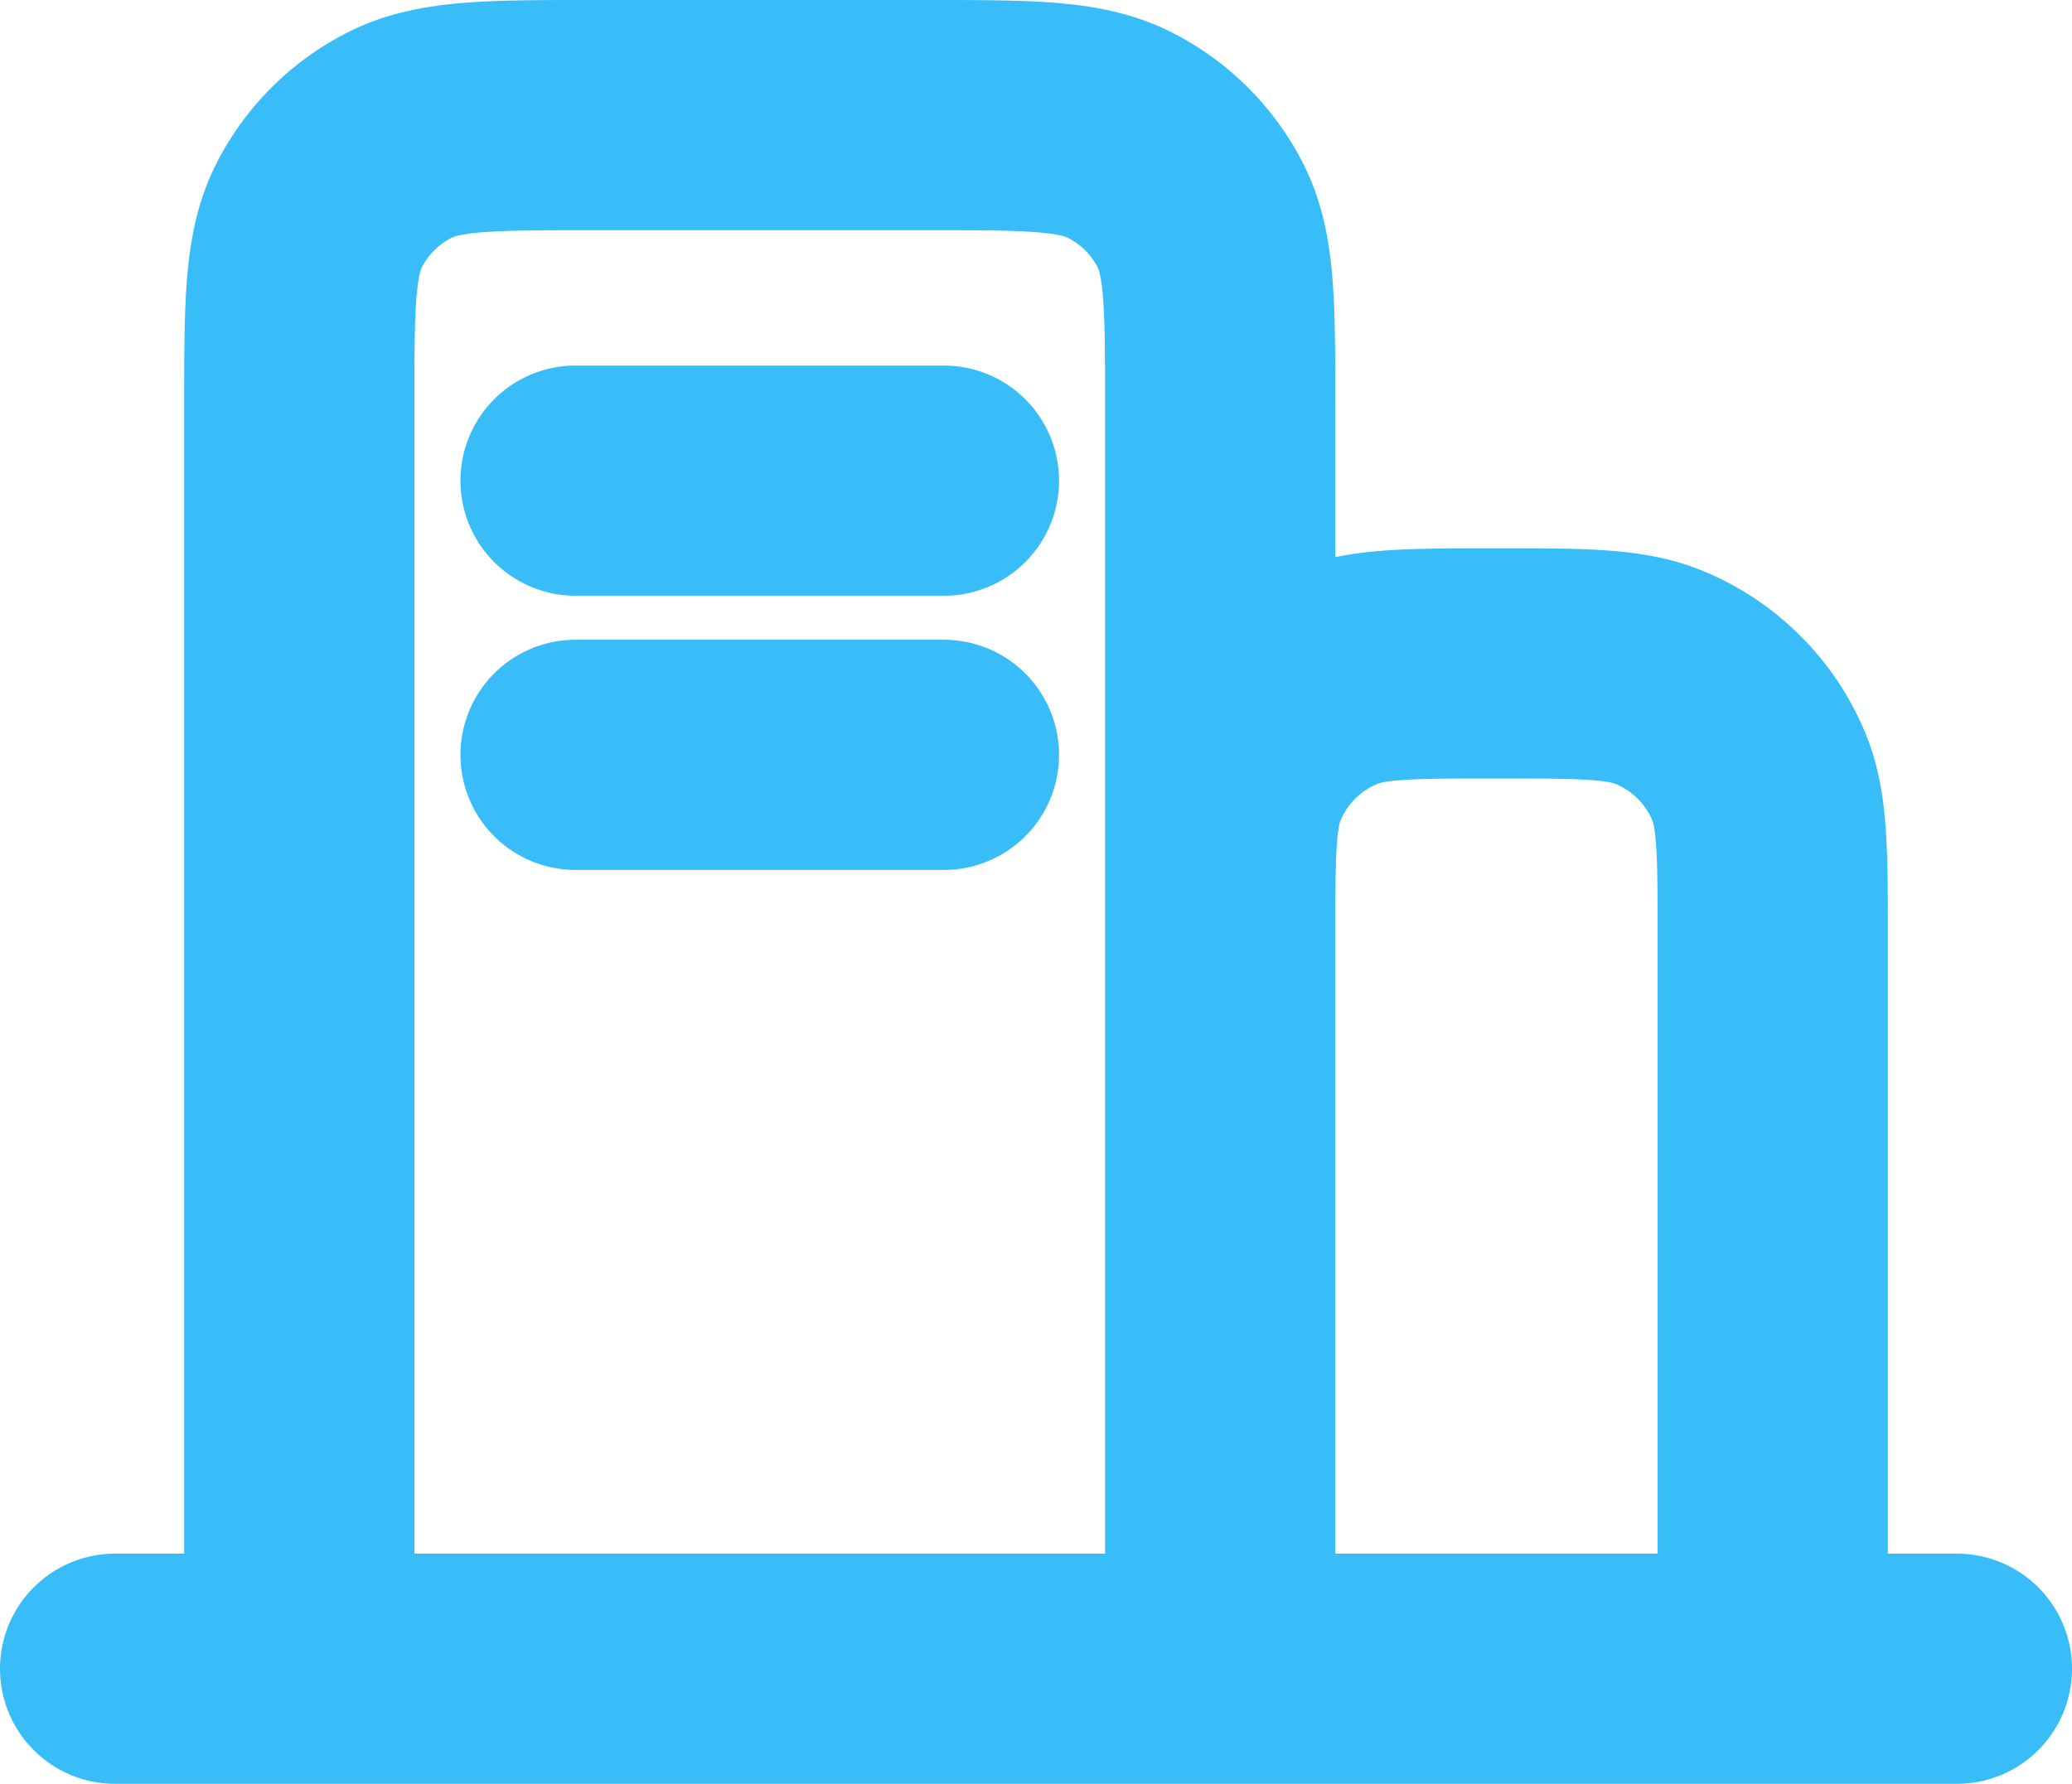<svg xmlns="http://www.w3.org/2000/svg" width="36" height="31" fill="none">
  <path stroke="#38BDF8" stroke-linecap="round" stroke-linejoin="round" stroke-width="4" d="M2 29h3.2m0 0h16m-16 0V7.083c0-1.78 0-2.67.349-3.349a3.187 3.187 0 0 1 1.398-1.388C7.63 2 8.528 2 10.32 2h5.76c1.793 0 2.687 0 3.372.346a3.19 3.19 0 0 1 1.4 1.388c.348.679.348 1.568.348 3.343v9.217M21.2 29h9.6m-9.6 0V16.294M30.8 29H34m-3.2 0V16.294c0-1.48 0-2.22-.244-2.803a3.188 3.188 0 0 0-1.731-1.72c-.588-.242-1.334-.242-2.825-.242s-2.237 0-2.825.242a3.188 3.188 0 0 0-1.731 1.72c-.244.583-.244 1.323-.244 2.803M10 13.118h6.4M10 8.353h6.4"/>
</svg>